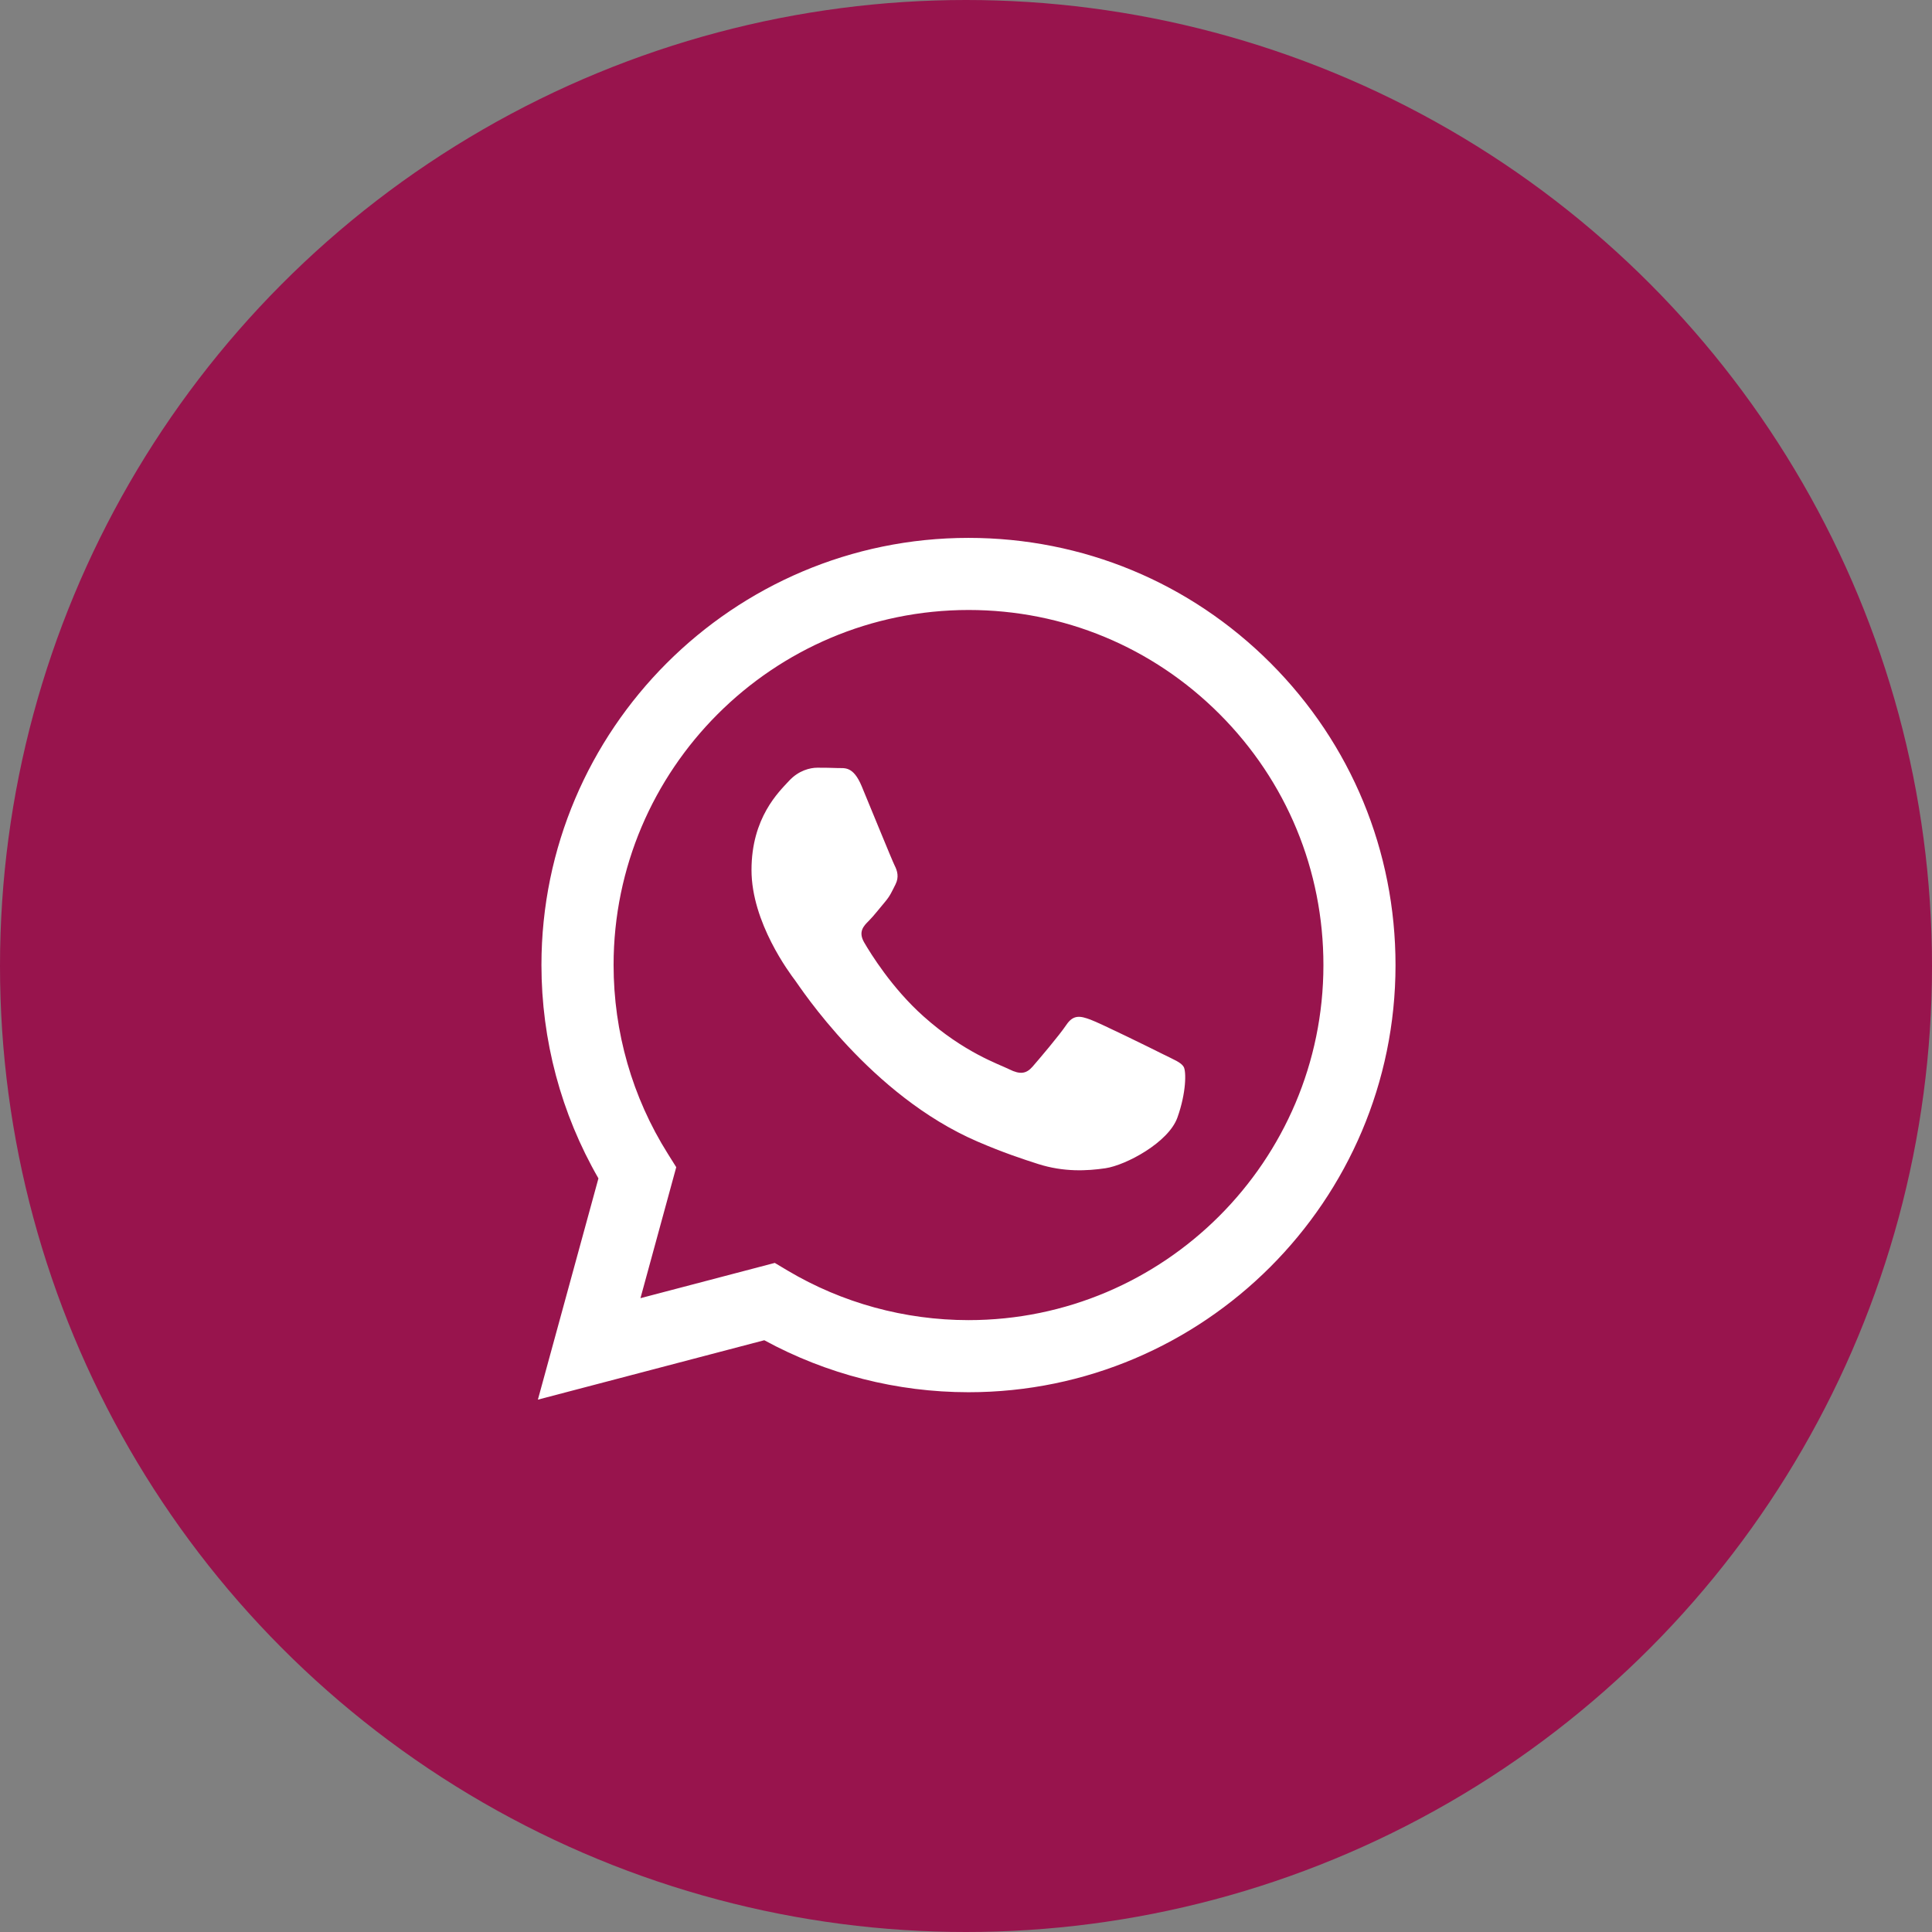 <svg width="44" height="44" viewBox="0 0 44 44" fill="none" xmlns="http://www.w3.org/2000/svg">
<rect x="0" y="0" width="44" height="44" fill="#808080" stroke="none"/>
<circle cx="22" cy="22" r="22" fill="#98144D"/>
<path fill-rule="evenodd" clip-rule="evenodd" d="M28.937 15.102C27.1 13.264 24.659 12.251 22.057 12.25C16.697 12.25 12.333 16.613 12.331 21.975C12.331 23.689 12.779 25.362 13.629 26.837L12.25 31.876L17.406 30.523C18.827 31.297 20.426 31.706 22.053 31.707H22.057C27.417 31.707 31.78 27.344 31.782 21.982C31.782 19.384 30.773 16.941 28.937 15.102ZM22.057 30.065H22.054C20.604 30.064 19.181 29.675 17.94 28.938L17.645 28.762L14.586 29.565L15.401 26.582L15.21 26.277C14.4 24.99 13.974 23.503 13.974 21.975C13.976 17.518 17.602 13.892 22.061 13.892C24.22 13.893 26.249 14.735 27.775 16.263C29.301 17.791 30.141 19.821 30.14 21.982C30.138 26.438 26.512 30.065 22.057 30.065ZM26.491 24.011C26.248 23.888 25.054 23.301 24.831 23.22C24.609 23.139 24.447 23.099 24.285 23.341C24.122 23.584 23.656 24.131 23.515 24.293C23.373 24.456 23.231 24.475 22.988 24.354C22.745 24.233 21.962 23.976 21.034 23.148C20.311 22.504 19.824 21.709 19.682 21.465C19.54 21.221 19.666 21.09 19.789 20.969C19.898 20.86 20.032 20.685 20.153 20.543C20.274 20.401 20.314 20.3 20.396 20.138C20.477 19.975 20.437 19.833 20.375 19.712C20.314 19.59 19.828 18.394 19.625 17.907C19.429 17.436 19.229 17.499 19.079 17.492C18.939 17.486 18.776 17.484 18.615 17.484C18.452 17.484 18.189 17.544 17.966 17.787C17.742 18.031 17.115 18.618 17.115 19.814C17.115 21.01 17.986 22.166 18.108 22.328C18.229 22.491 19.821 24.945 22.259 25.997C22.84 26.248 23.292 26.397 23.645 26.51C24.226 26.695 24.756 26.668 25.175 26.606C25.642 26.537 26.613 26.019 26.815 25.451C27.018 24.884 27.018 24.397 26.957 24.296C26.897 24.194 26.733 24.132 26.491 24.011Z" fill="white"/>
</svg>
